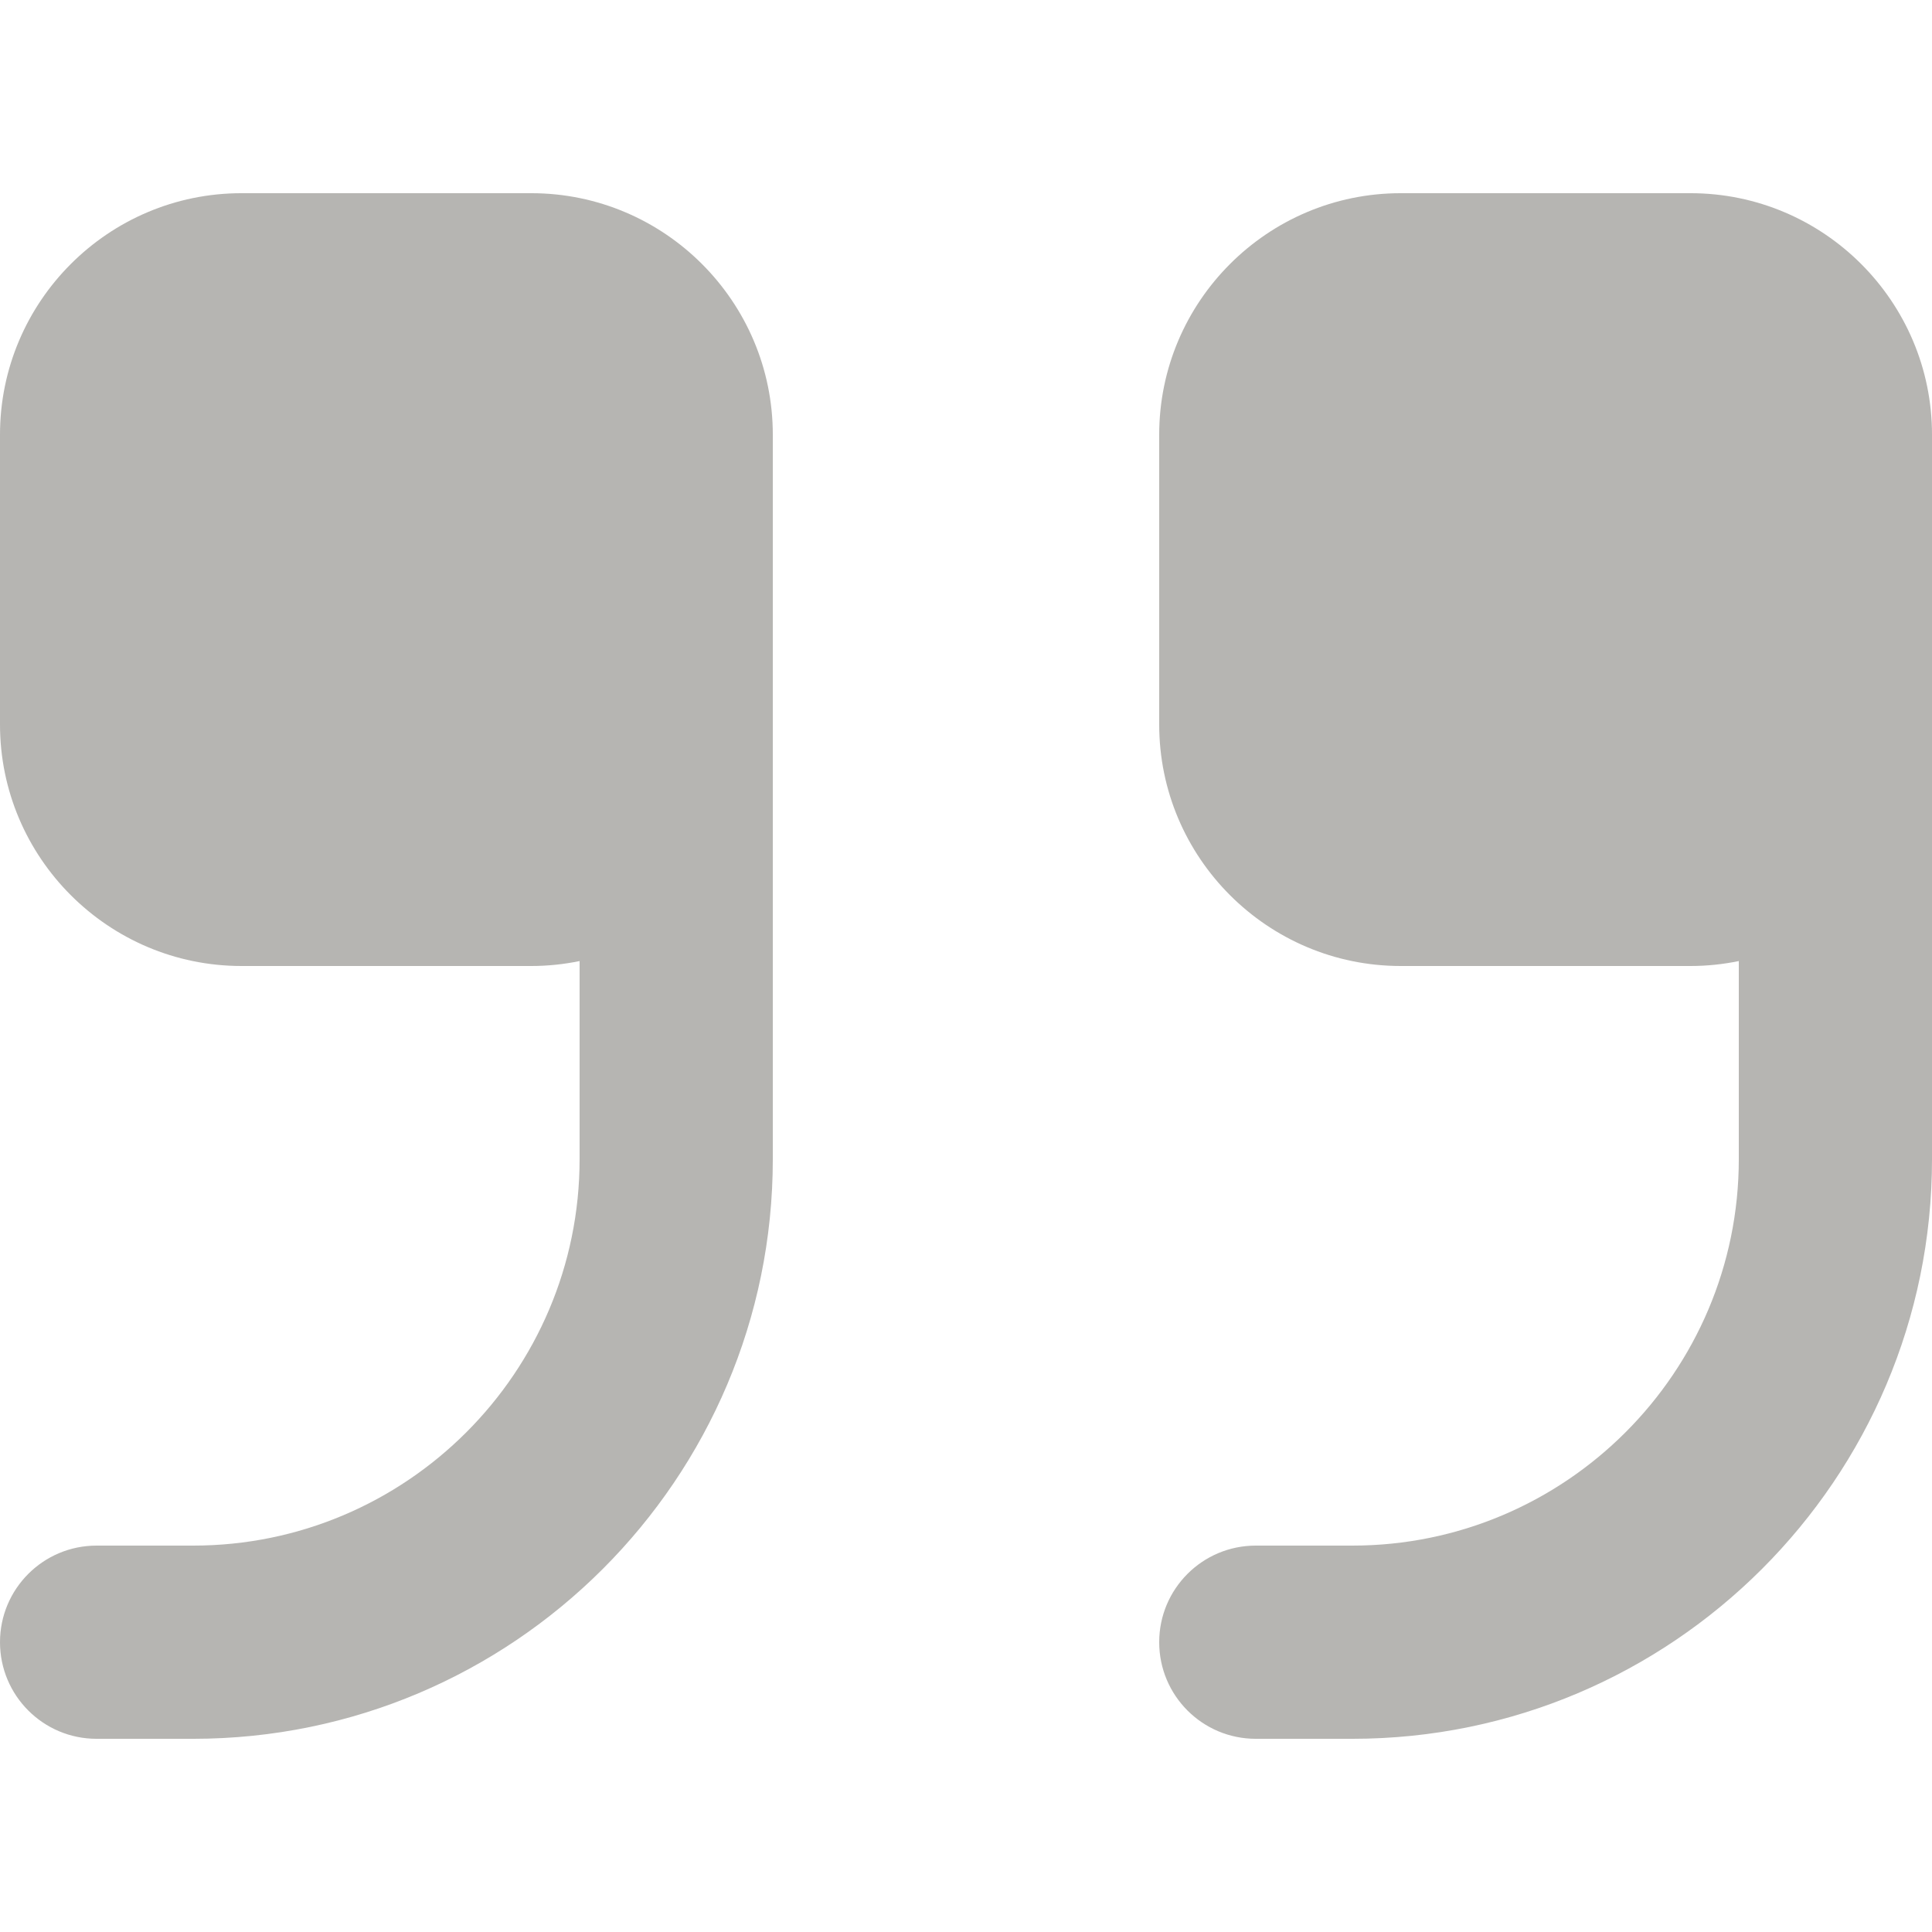 <svg height="568" viewBox="0 -42 426.667 426" width="568" xmlns="http://www.w3.org/2000/svg"><path d="M373.332.332h-64C279.914.332 256 24.27 256 53.668v64C256 147.062 279.914 171 309.332 171h64c3.648 0 7.211-.383 10.668-1.09v43.758C384 260.727 345.727 299 298.668 299h-21.336C265.535 299 256 308.559 256 320.332c0 11.777 9.535 21.336 21.332 21.336h21.336c70.59 0 128-57.41 128-128v-160c0-29.398-23.914-53.336-53.336-53.336zm-256 0h-64C23.914.332 0 24.27 0 53.668v64C0 147.062 23.914 171 53.332 171h64c3.648 0 7.211-.383 10.668-1.09v43.758C128 260.727 89.727 299 42.668 299H21.332C9.535 299 0 308.559 0 320.332c0 11.777 9.535 21.336 21.332 21.336h21.336c70.59 0 128-57.41 128-128v-160c0-29.398-23.914-53.336-53.336-53.336zm0 0" fill="#b6b5b2"/></svg>